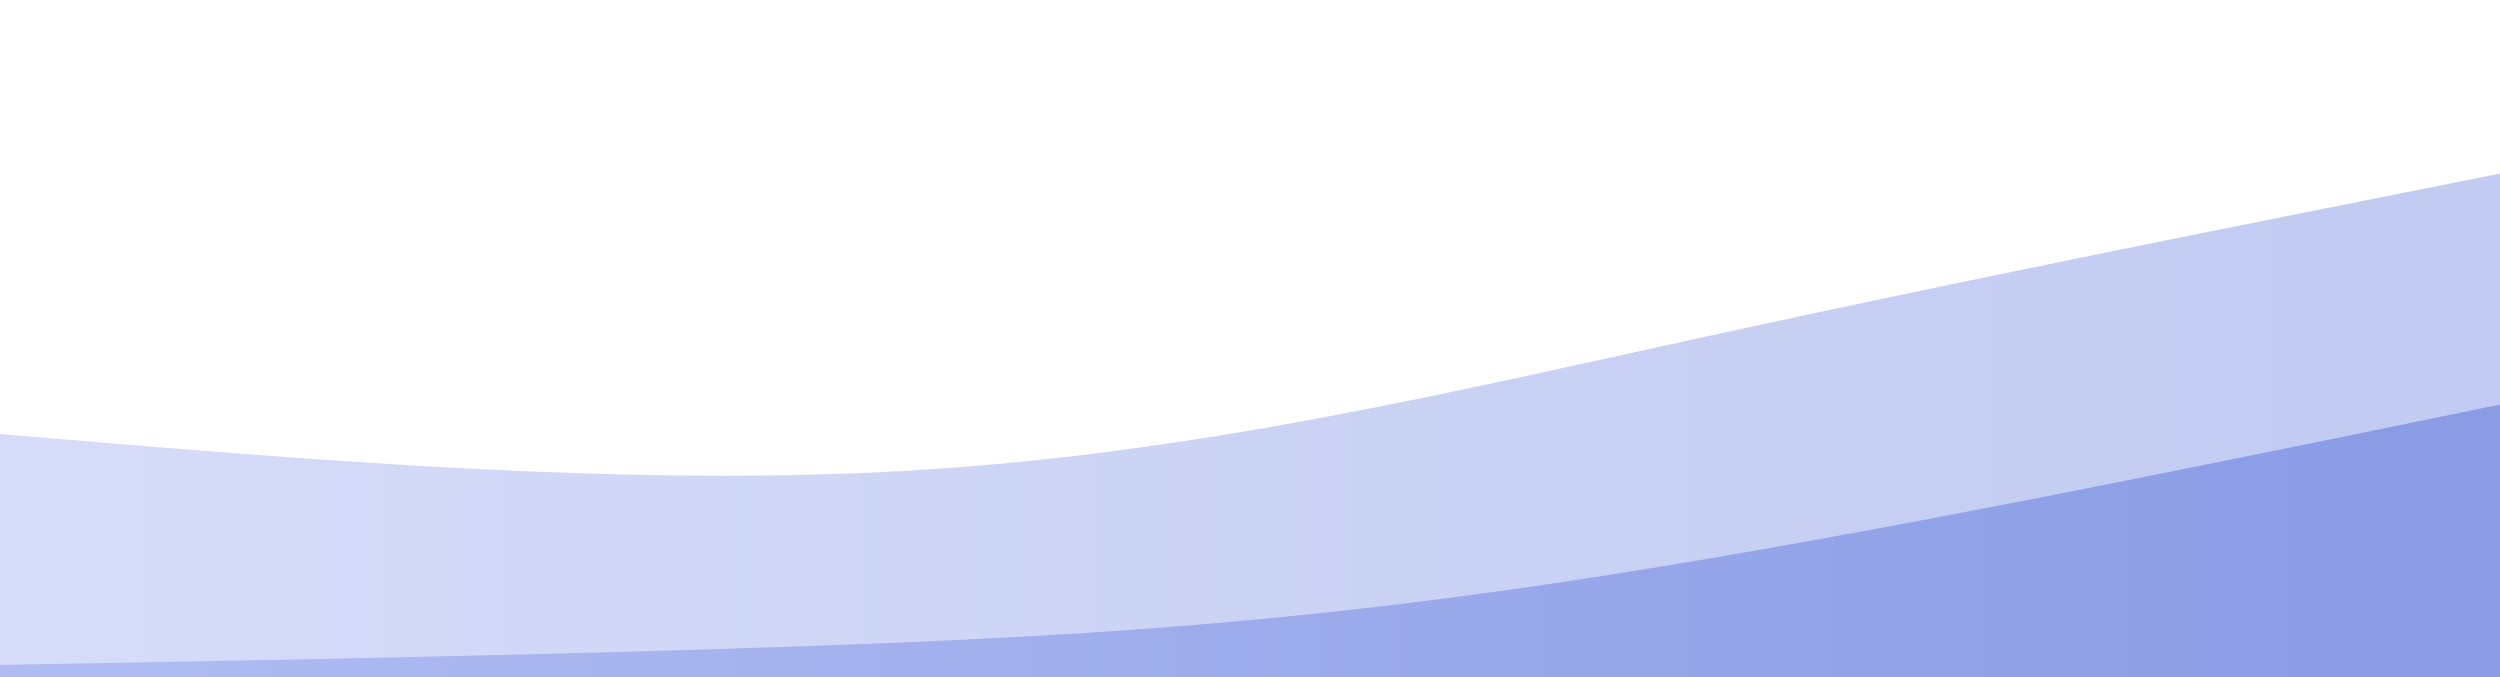 <svg width="100%" height="100%" id="svg" viewBox="0 0 1440 390" xmlns="http://www.w3.org/2000/svg" class="transition duration-300 ease-in-out delay-150"><style>
          .path-0{
            animation:pathAnim-0 20s;
            animation-timing-function: linear;
            animation-iteration-count: infinite;
          }
          @keyframes pathAnim-0{
            0%{
              d: path("M 0,400 L 0,250 C 181.067,265.333 362.133,280.667 525,271 C 687.867,261.333 832.533,226.667 982,194 C 1131.467,161.333 1285.733,130.667 1440,100 L 1440,400 L 0,400 Z");
            }
            25%{
              d: path("M 0,400 L 0,250 C 198.667,264.533 397.333,279.067 545,277 C 692.667,274.933 789.333,256.267 930,224 C 1070.667,191.733 1255.333,145.867 1440,100 L 1440,400 L 0,400 Z");
            }
            50%{
              d: path("M 0,400 L 0,250 C 146.8,267.067 293.6,284.133 439,267 C 584.4,249.867 728.4,198.533 895,165 C 1061.6,131.467 1250.8,115.733 1440,100 L 1440,400 L 0,400 Z");
            }
            75%{
              d: path("M 0,400 L 0,250 C 141.333,262.533 282.667,275.067 432,249 C 581.333,222.933 738.667,158.267 908,127 C 1077.333,95.733 1258.667,97.867 1440,100 L 1440,400 L 0,400 Z");
            }
            100%{
              d: path("M 0,400 L 0,250 C 181.067,265.333 362.133,280.667 525,271 C 687.867,261.333 832.533,226.667 982,194 C 1131.467,161.333 1285.733,130.667 1440,100 L 1440,400 L 0,400 Z");
            }
          }</style><defs><linearGradient id="gradient" x1="0%" y1="50%" x2="100%" y2="50%"><stop offset="5%" stop-color="#afbbf2"></stop><stop offset="95%" stop-color="#8b9ce5"></stop></linearGradient></defs><path d="M 0,400 L 0,250 C 181.067,265.333 362.133,280.667 525,271 C 687.867,261.333 832.533,226.667 982,194 C 1131.467,161.333 1285.733,130.667 1440,100 L 1440,400 L 0,400 Z" stroke="none" stroke-width="0" fill="url(#gradient)" fill-opacity="0.53" class="transition-all duration-300 ease-in-out delay-150 path-0"></path><style>
          .path-1{
            animation:pathAnim-1 20s;
            animation-timing-function: linear;
            animation-iteration-count: infinite;
          }
          @keyframes pathAnim-1{
            0%{
              d: path("M 0,400 L 0,383 C 162.8,380.067 325.6,377.133 469,372 C 612.4,366.867 736.4,359.533 895,336 C 1053.6,312.467 1246.8,272.733 1440,233 L 1440,400 L 0,400 Z");
            }
            25%{
              d: path("M 0,400 L 0,383 C 180.933,370.067 361.867,357.133 531,337 C 700.133,316.867 857.467,289.533 1007,271 C 1156.533,252.467 1298.267,242.733 1440,233 L 1440,400 L 0,400 Z");
            }
            50%{
              d: path("M 0,400 L 0,383 C 133.6,399.667 267.2,416.333 450,394 C 632.8,371.667 864.8,310.333 1038,277 C 1211.2,243.667 1325.6,238.333 1440,233 L 1440,400 L 0,400 Z");
            }
            75%{
              d: path("M 0,400 L 0,383 C 143.733,399.933 287.467,416.867 464,399 C 640.533,381.133 849.867,328.467 1018,295 C 1186.133,261.533 1313.067,247.267 1440,233 L 1440,400 L 0,400 Z");
            }
            100%{
              d: path("M 0,400 L 0,383 C 162.8,380.067 325.6,377.133 469,372 C 612.4,366.867 736.4,359.533 895,336 C 1053.6,312.467 1246.8,272.733 1440,233 L 1440,400 L 0,400 Z");
            }
          }</style><defs><linearGradient id="gradient" x1="0%" y1="50%" x2="100%" y2="50%"><stop offset="5%" stop-color="#afbbf2"></stop><stop offset="95%" stop-color="#8b9ce5"></stop></linearGradient></defs><path d="M 0,400 L 0,383 C 162.8,380.067 325.6,377.133 469,372 C 612.4,366.867 736.4,359.533 895,336 C 1053.6,312.467 1246.8,272.733 1440,233 L 1440,400 L 0,400 Z" stroke="none" stroke-width="0" fill="url(#gradient)" fill-opacity="1" class="transition-all duration-300 ease-in-out delay-150 path-1"></path></svg>